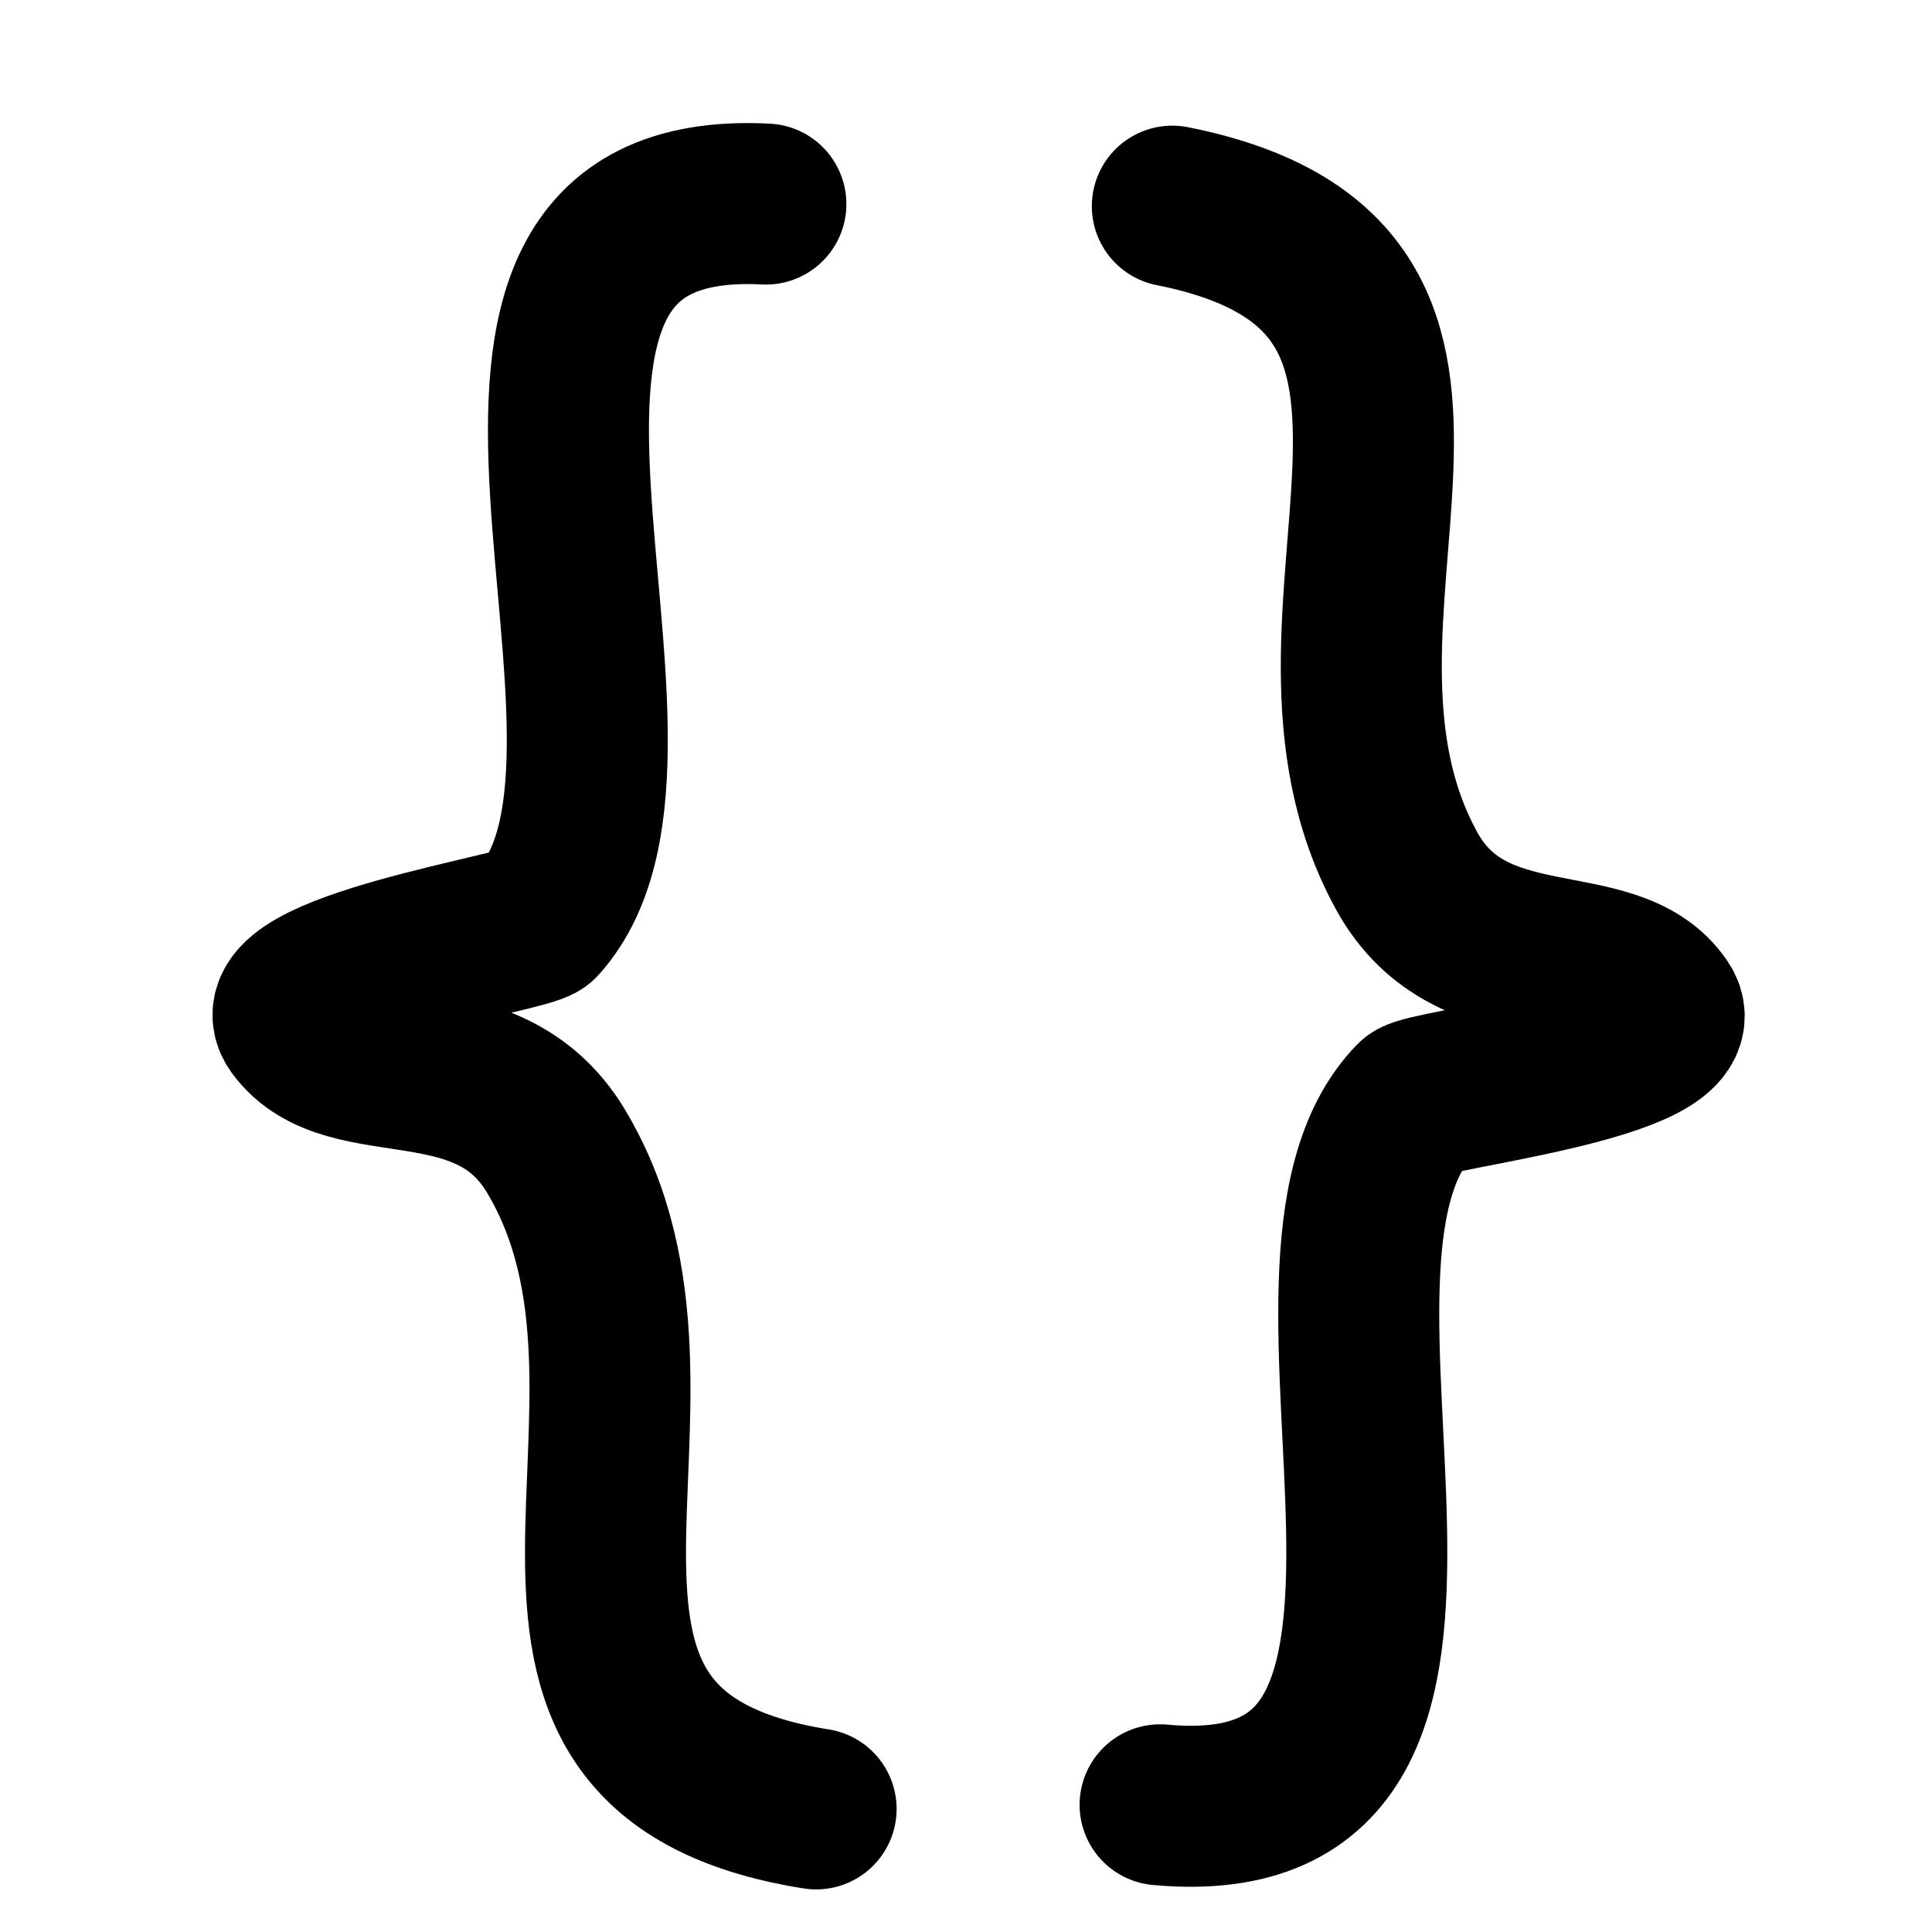 <?xml version="1.0" encoding="UTF-8"?>
<!DOCTYPE svg PUBLIC "-//W3C//DTD SVG 1.1//EN" "http://www.w3.org/Graphics/SVG/1.1/DTD/svg11.dtd">
<svg version="1.1" xmlns="http://www.w3.org/2000/svg" xmlns:xlink="http://www.w3.org/1999/xlink" x="0" y="0" width="24" height="24" viewBox="0, 0, 24, 24">
  <g id="Layer_1">
    <path d="M9.514,2.535 C4.872,2.293 8.62,9.297 6.696,11.438 C6.561,11.588 3.21,12.082 3.686,12.737 C4.325,13.618 6.049,12.871 6.905,14.297 C8.801,17.453 5.576,21.746 10.138,22.471" fill-opacity="0" stroke="#000000" stroke-width="2" stroke-linecap="round" stroke-linejoin="round"/>
    <path d="M14.411,22.42 C19.04,22.845 15.567,15.729 17.574,13.674 C17.714,13.53 21.082,13.171 20.632,12.501 C20.027,11.599 18.276,12.274 17.476,10.822 C15.704,7.607 19.094,3.463 14.563,2.561" fill-opacity="0" stroke="#000000" stroke-width="2" stroke-linecap="round" stroke-linejoin="round"/>
  </g>
</svg>
